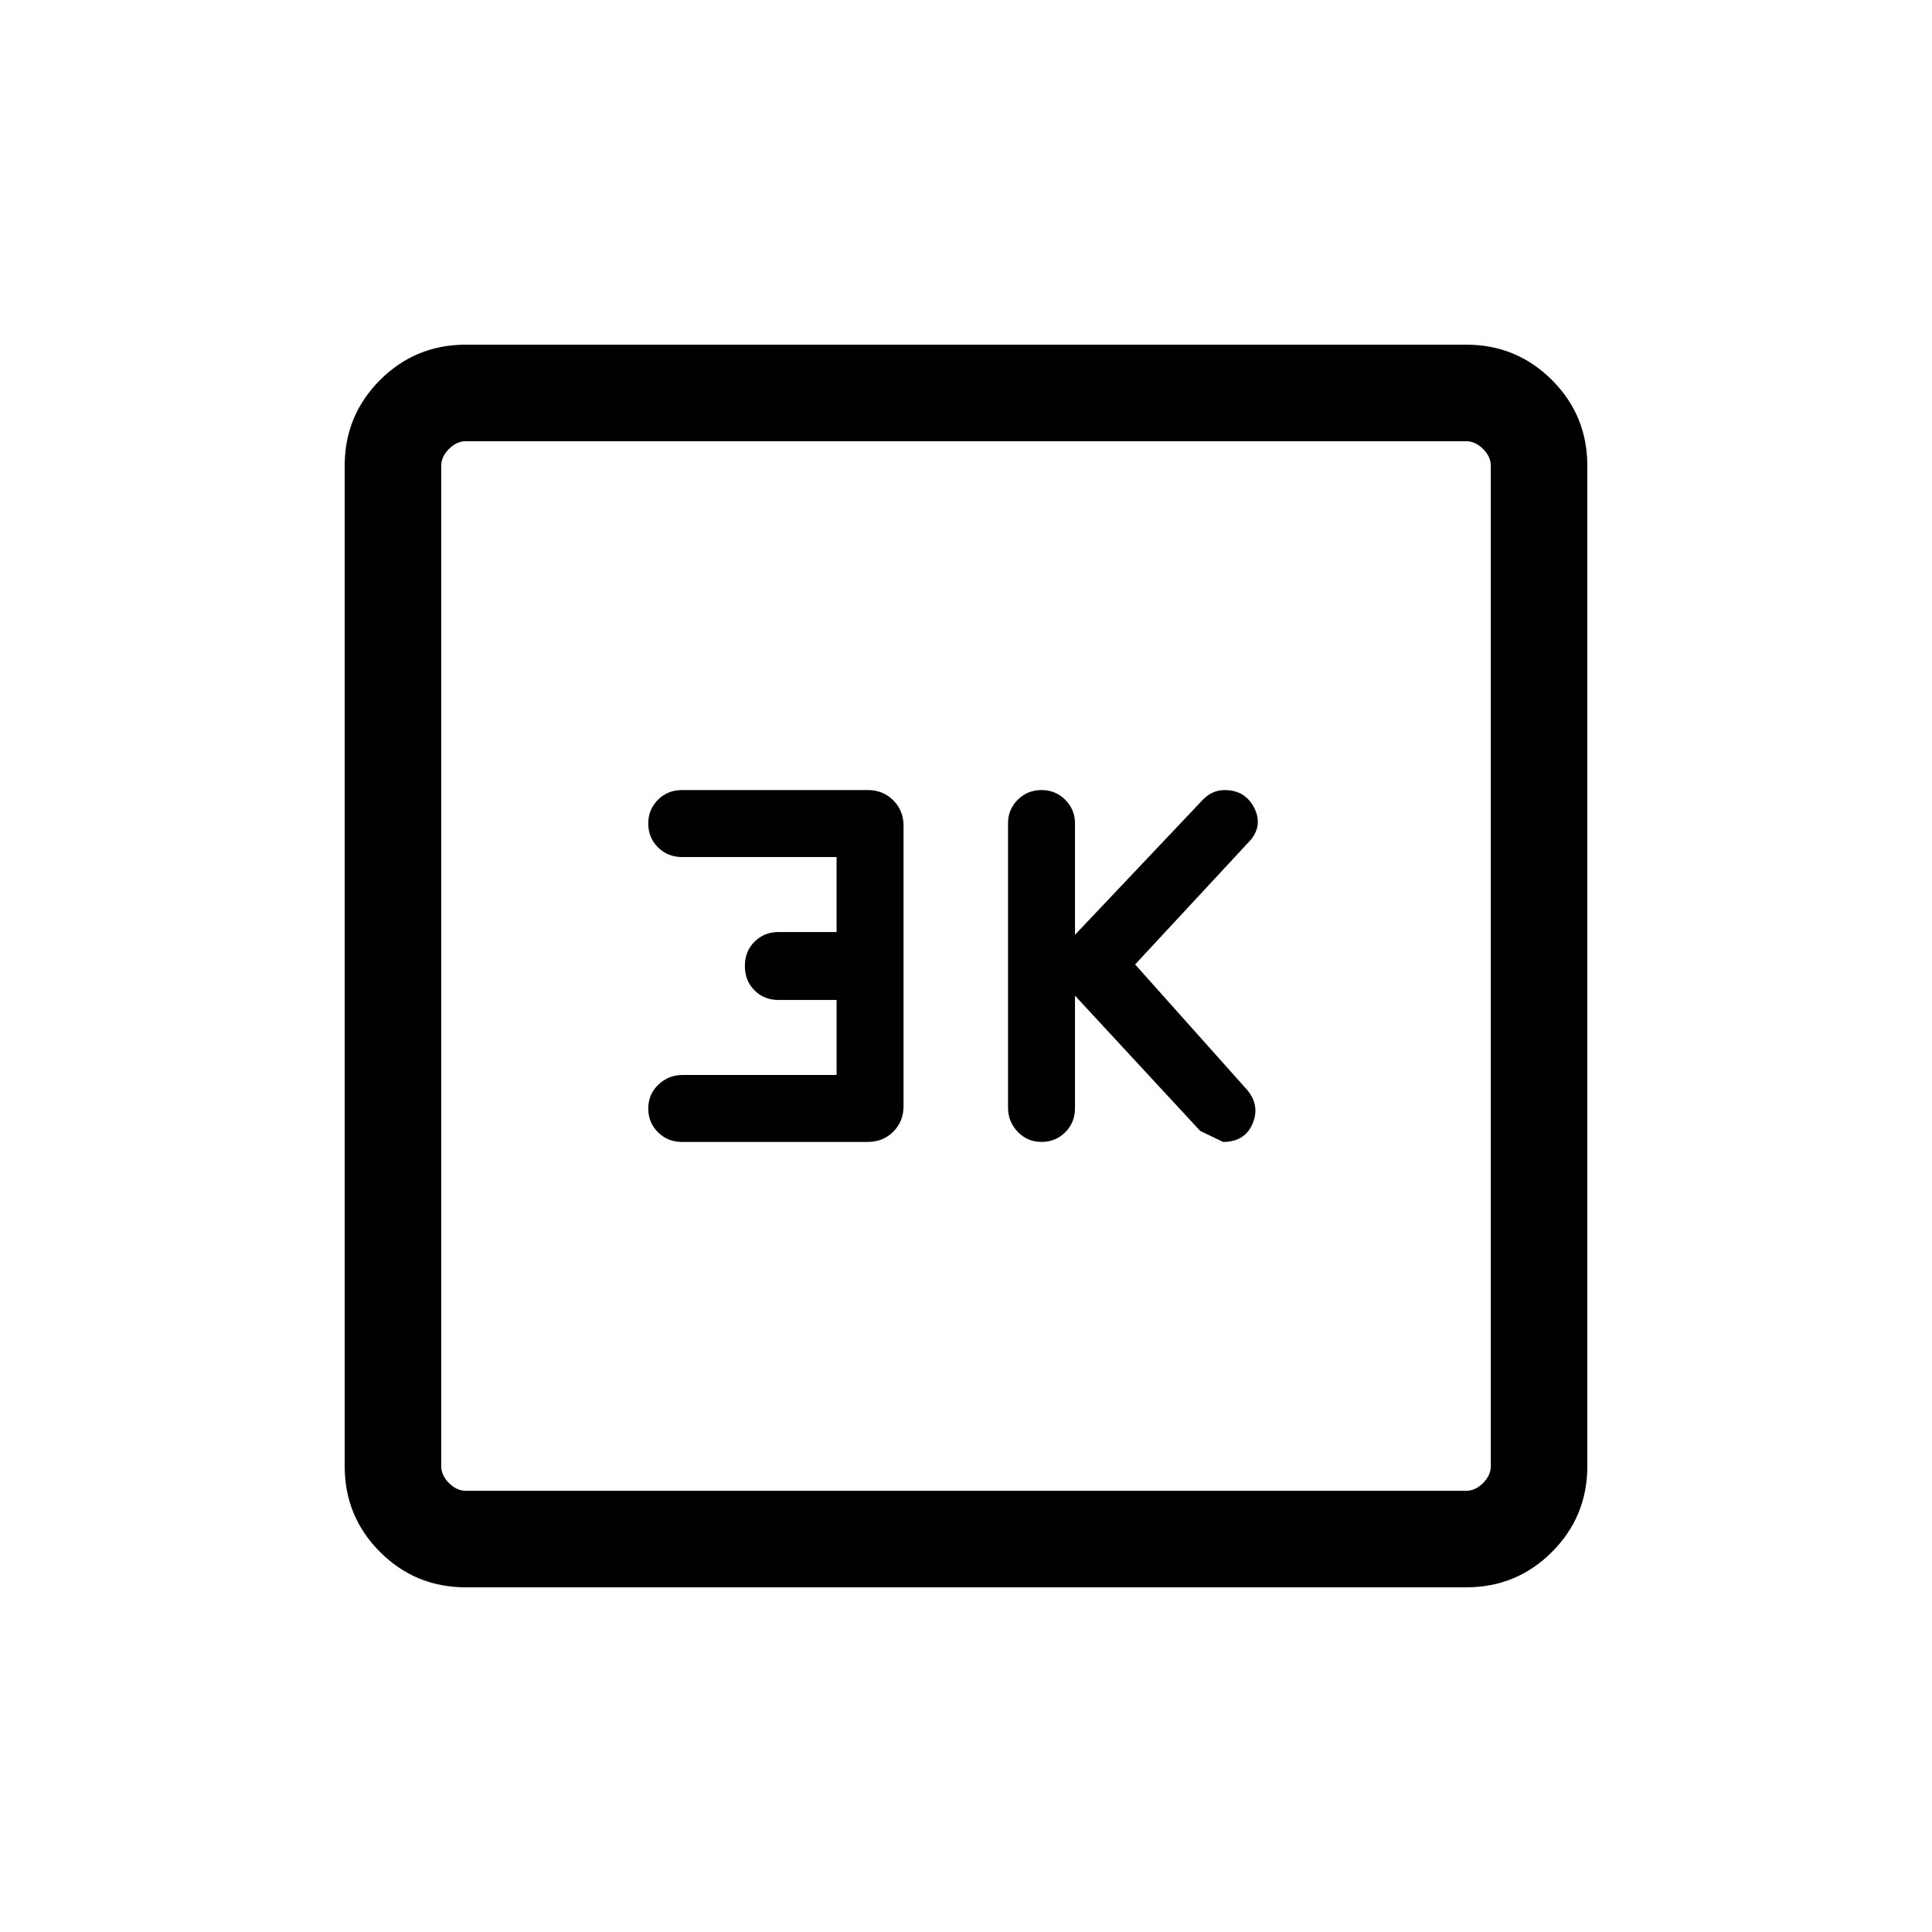 <svg xmlns="http://www.w3.org/2000/svg" height="20" viewBox="0 -960 960 960" width="20"><path d="m534.15-465.27 62.2 67.19q1.3.62 11.38 5.5 10.73 0 14.6-8.93 3.86-8.93-2.41-16.68l-55.88-62.58 57.61-62.08q5.93-7.46 1.41-16.02-4.52-8.55-14.57-8.55-3.25 0-6.13 1.37-2.88 1.38-5.28 4.07l-62.93 66.48v-55.45q0-6.76-4.82-11.62-4.82-4.85-11.81-4.85-7 0-11.82 4.83-4.82 4.84-4.82 11.57v141.34q0 7.06 4.82 12.08 4.82 5.02 11.82 5.02 6.99 0 11.81-4.82t4.82-11.91v-55.96Zm-118.46 39.42H339.2q-7.05 0-12.06 4.82-5.02 4.82-5.02 11.82 0 6.99 4.81 11.81 4.82 4.82 11.92 4.82h92.34q7.59 0 12.68-5.09t5.09-12.68v-139.3q0-7.59-5.09-12.68t-12.68-5.09h-92.34q-7.1 0-11.92 4.82-4.81 4.82-4.81 11.81 0 7 4.81 11.82 4.82 4.82 11.92 4.82h76.84v37.27h-28.88q-7.04 0-11.87 4.78-4.82 4.79-4.82 12.1t4.78 12.1q4.79 4.78 11.87 4.78h28.92v37.27ZM231.45-171.27q-25.05 0-42.61-17.57-17.57-17.56-17.57-42.61v-497.1q0-25.05 17.57-42.61 17.56-17.57 42.61-17.57h497.1q25.05 0 42.61 17.57 17.57 17.56 17.57 42.61v497.1q0 25.05-17.57 42.61-17.56 17.57-42.61 17.57h-497.1Zm.09-47.96h496.92q4.62 0 8.46-3.85 3.85-3.84 3.85-8.46v-496.92q0-4.62-3.85-8.46-3.84-3.85-8.46-3.85H231.54q-4.62 0-8.46 3.85-3.85 3.84-3.85 8.46v496.92q0 4.62 3.85 8.46 3.84 3.85 8.46 3.85Zm-12.31-521.54V-219.23-740.77Z"/></svg>